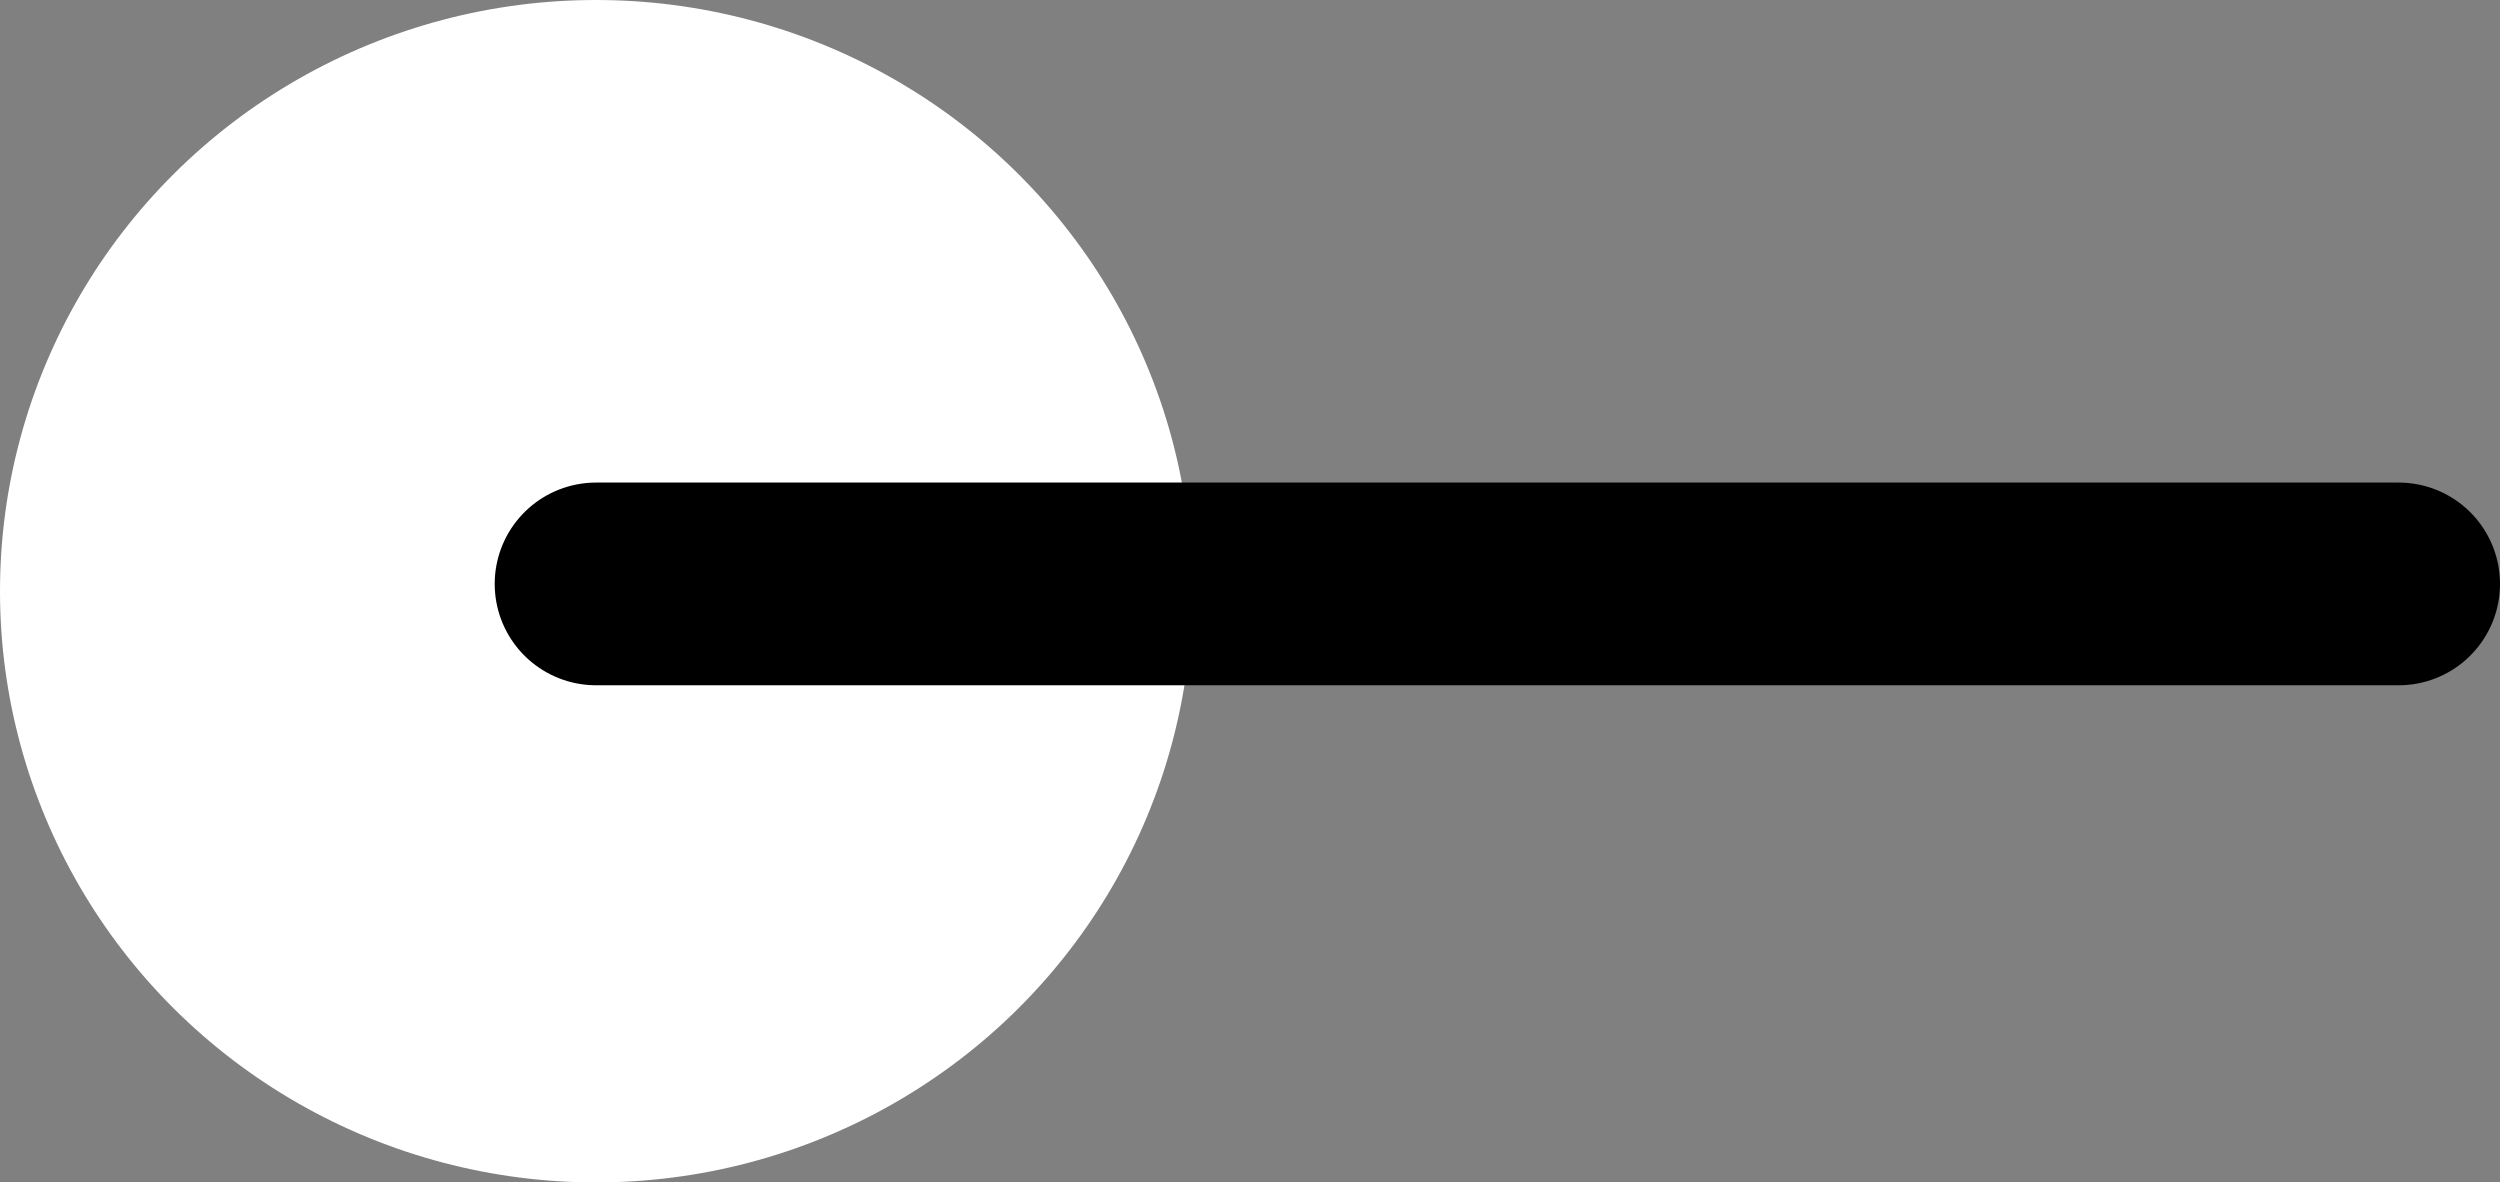 <svg width="74" height="35" viewBox="0 0 74 35" fill="none" xmlns="http://www.w3.org/2000/svg">
<rect x="0" y="0" width="74" height="35" fill="#808080" stroke="none"/>
<ellipse cx="17.642" cy="17.5" rx="17.642" ry="17.5" fill="white"/>
<path d="M17.643 17.284H71" stroke="black" stroke-width="6" stroke-linecap="round"/>
</svg>
